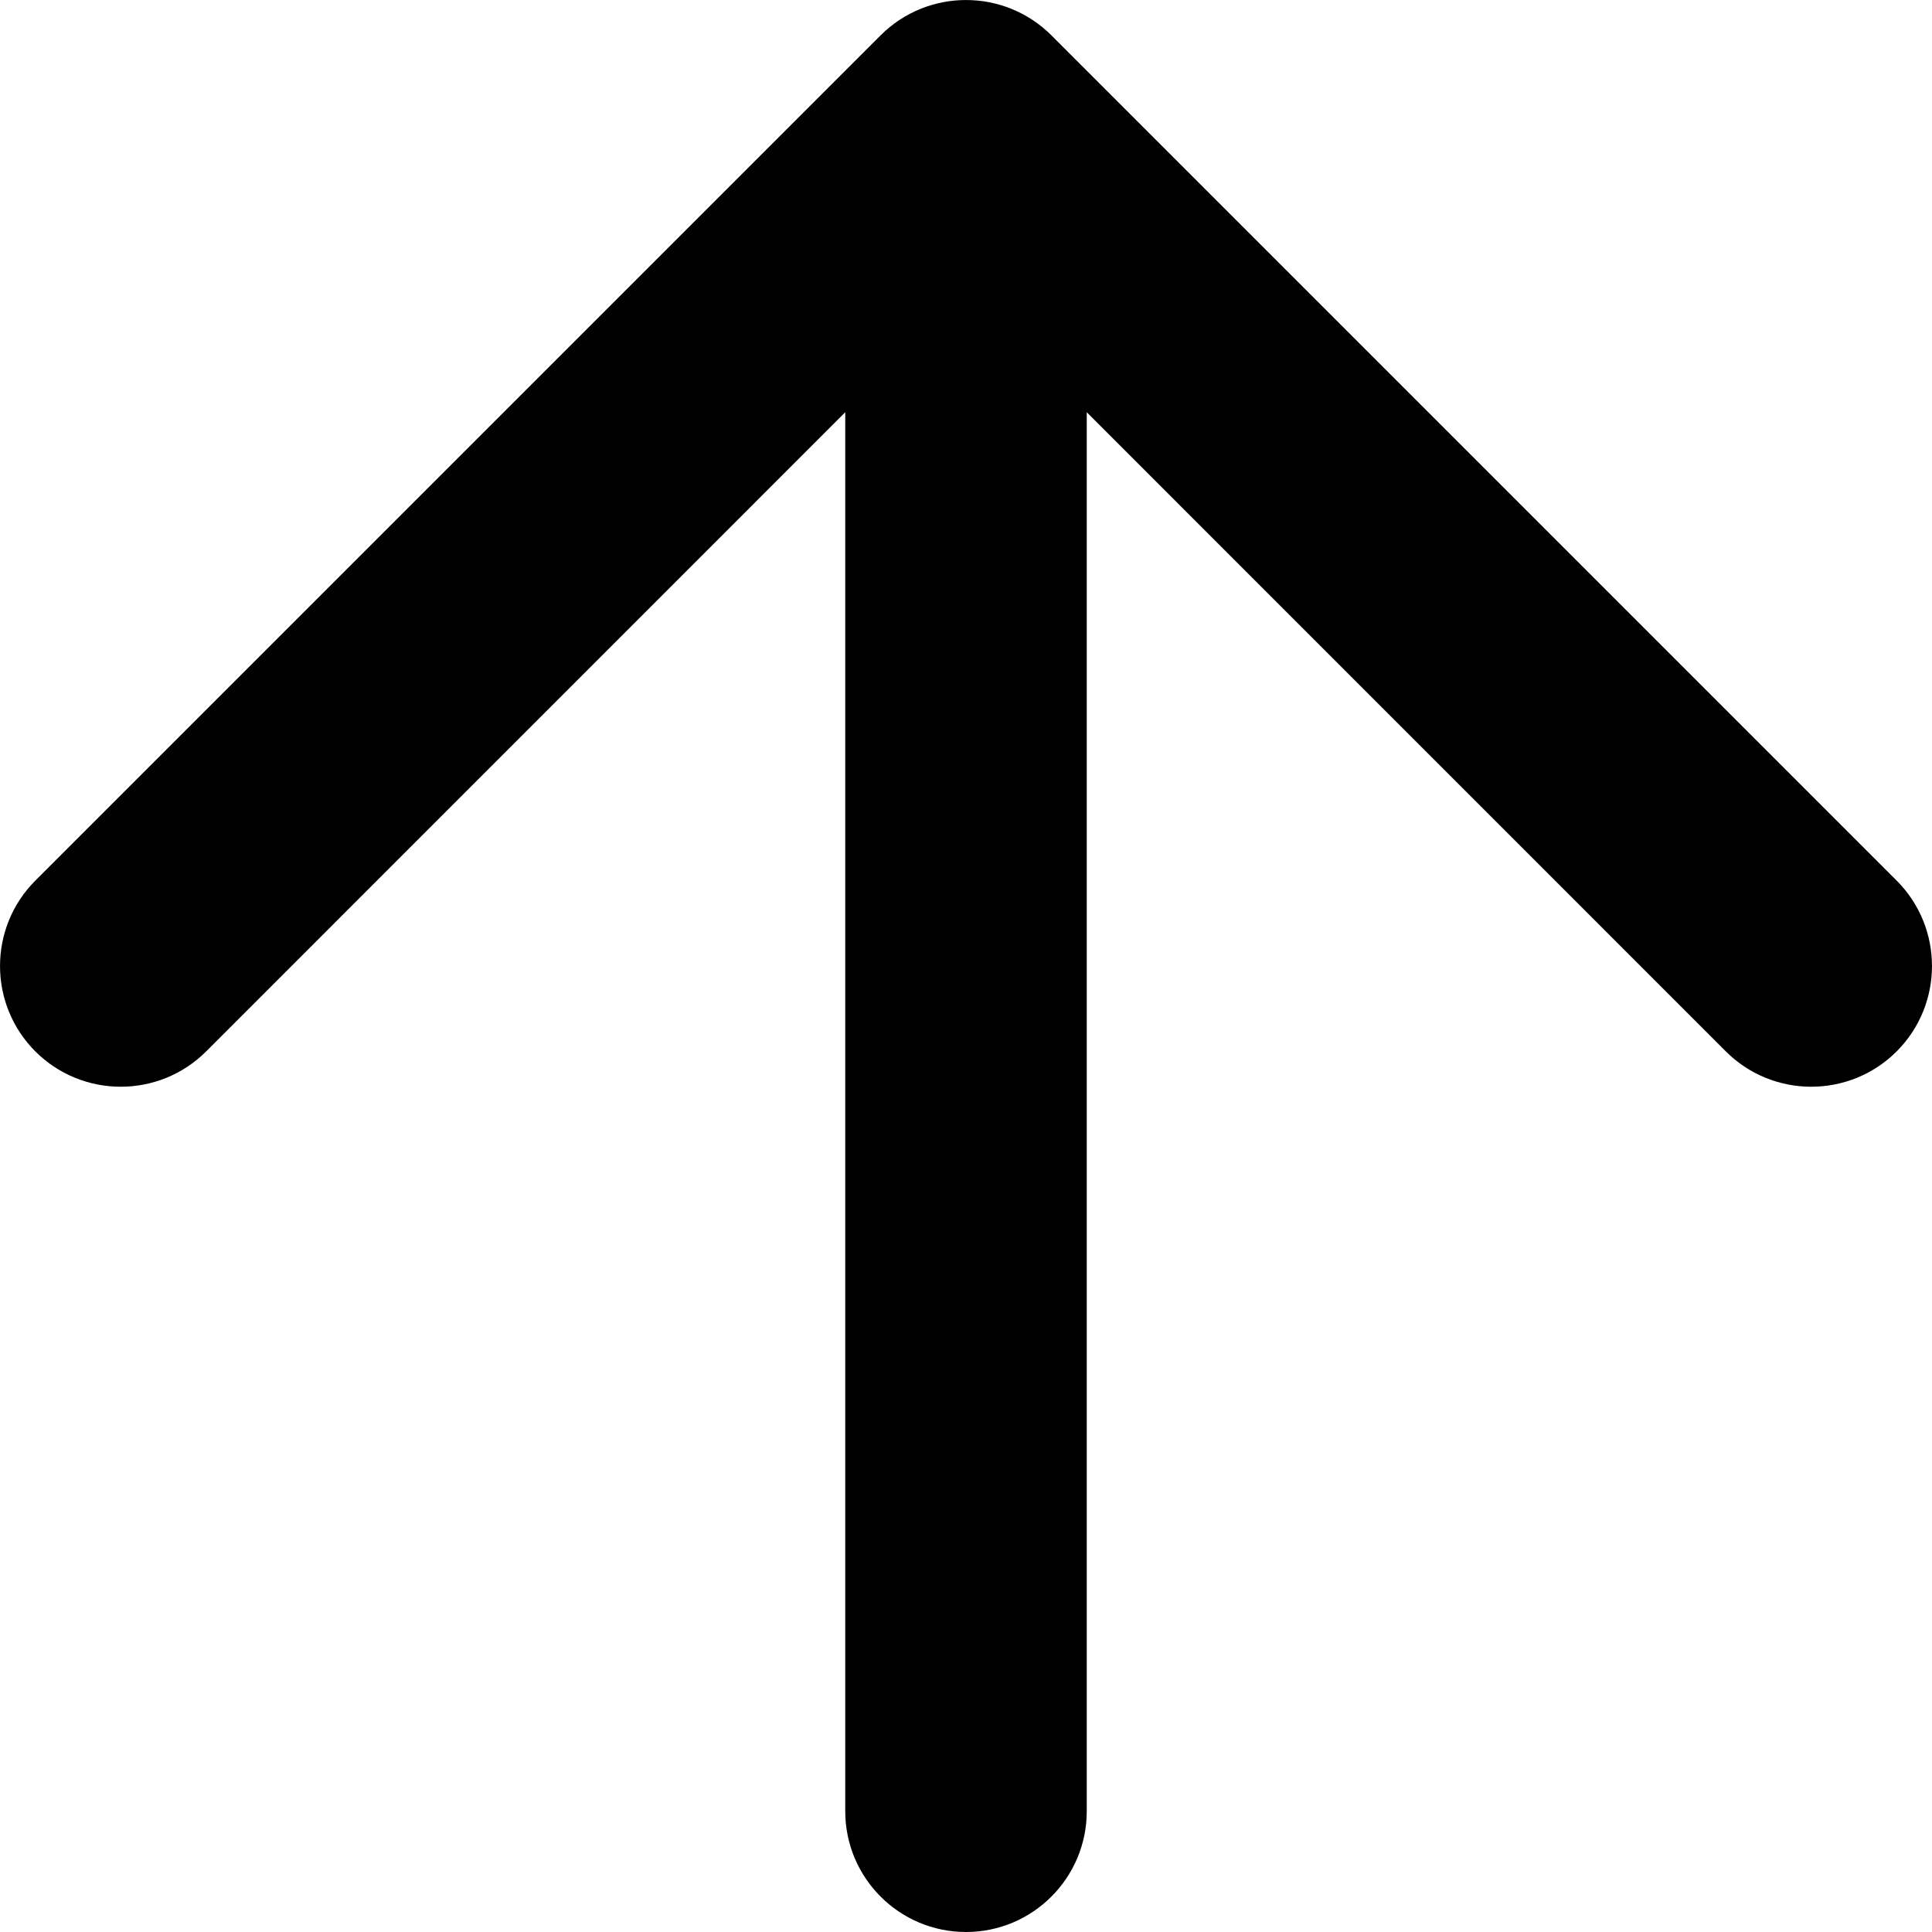 <svg width="24" height="24" viewBox="0 0 24 24" fill="none" xmlns="http://www.w3.org/2000/svg">
<path d="M23.561 13.061C22.975 13.646 22.025 13.646 21.439 13.061L13.5 5.121L13.5 22.5C13.5 23.328 12.828 24 12 24C11.172 24 10.5 23.328 10.5 22.5L10.5 5.121L2.561 13.061C1.975 13.646 1.025 13.646 0.439 13.061C-0.146 12.475 -0.146 11.525 0.439 10.939L10.939 0.439C11.525 -0.146 12.475 -0.146 13.061 0.439L23.561 10.939C24.146 11.525 24.146 12.475 23.561 13.061Z" fill="black"/>
</svg>
